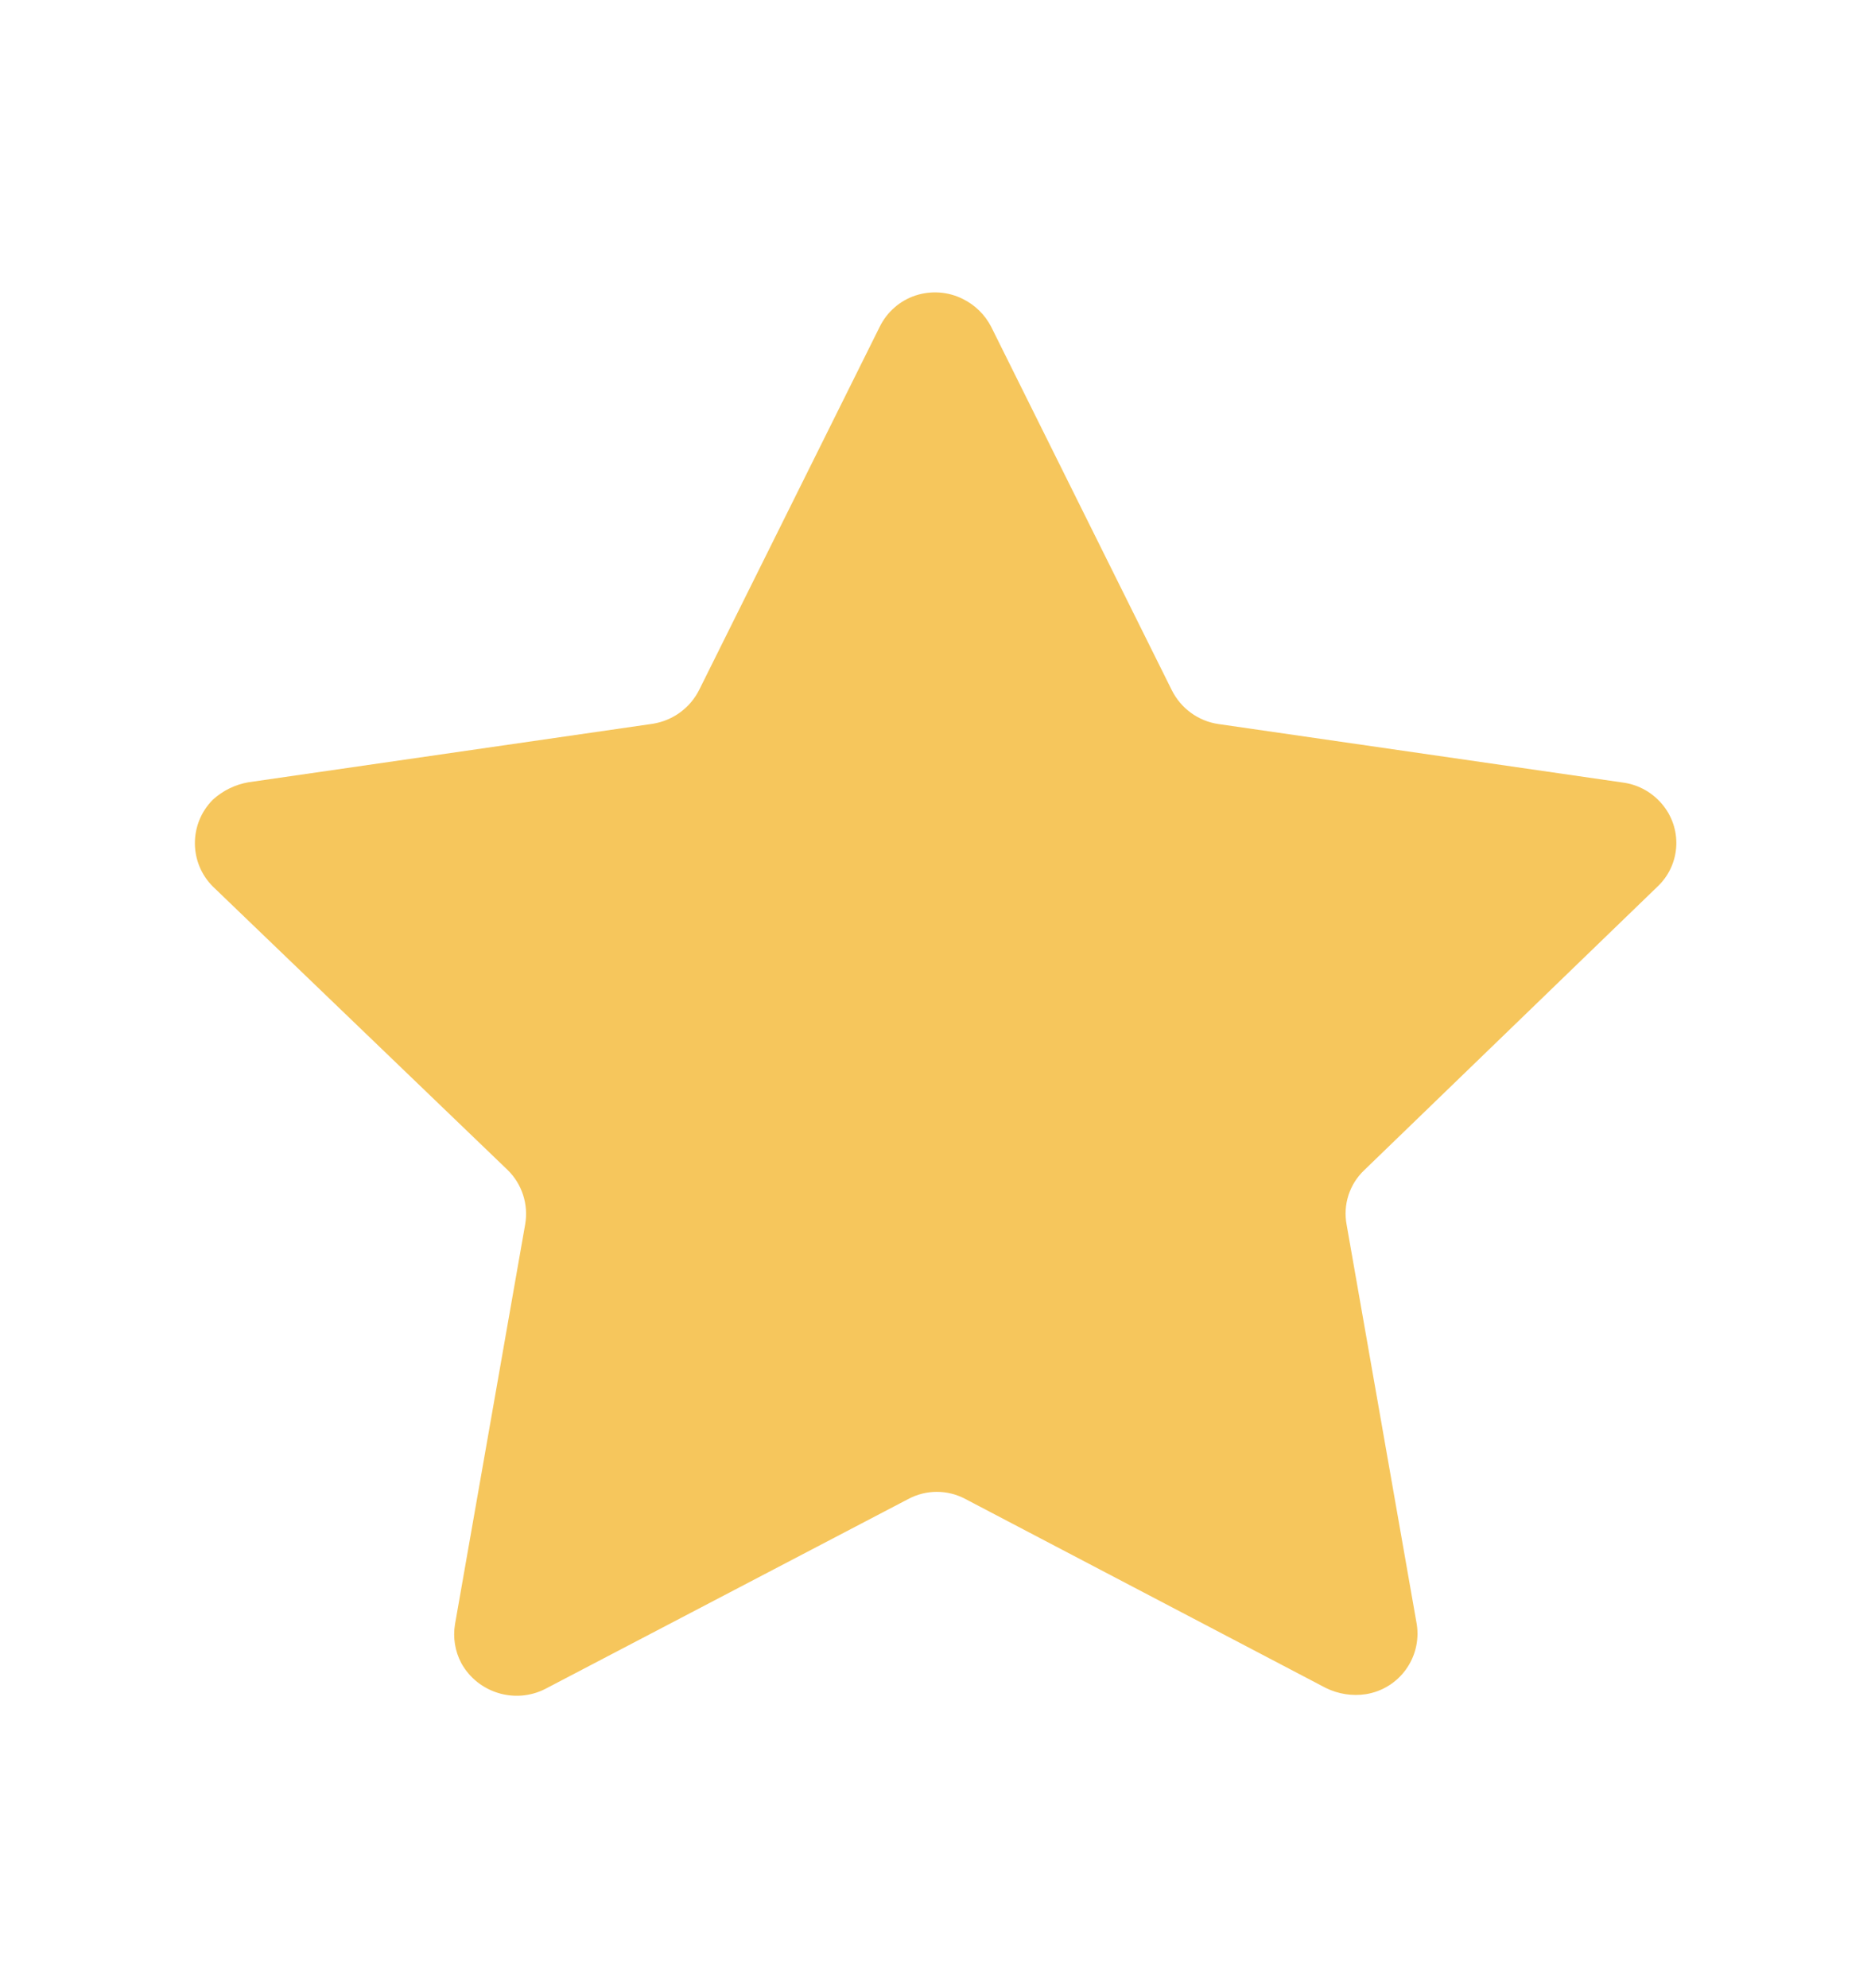 <svg width="16" height="17" viewBox="0 0 16 17" fill="none" xmlns="http://www.w3.org/2000/svg">
<path fill-rule="evenodd" clip-rule="evenodd" d="M8.476 2.794L10.02 5.9C10.098 6.057 10.247 6.166 10.42 6.191L13.877 6.691C14.017 6.709 14.143 6.783 14.229 6.895C14.39 7.105 14.366 7.402 14.172 7.583L11.667 10.005C11.54 10.125 11.483 10.301 11.516 10.473L12.116 13.891C12.158 14.175 11.965 14.44 11.681 14.486C11.564 14.504 11.444 14.485 11.338 14.433L8.259 12.819C8.104 12.735 7.919 12.735 7.764 12.819L4.663 14.441C4.404 14.573 4.086 14.475 3.945 14.221C3.891 14.119 3.872 14.002 3.891 13.888L4.491 10.469C4.521 10.299 4.464 10.123 4.34 10.003L1.821 7.581C1.616 7.377 1.615 7.045 1.819 6.839C1.82 6.839 1.821 6.837 1.821 6.837C1.906 6.76 2.01 6.709 2.123 6.689L5.58 6.189C5.753 6.162 5.902 6.054 5.98 5.897L7.523 2.794C7.585 2.668 7.695 2.571 7.828 2.527C7.962 2.483 8.109 2.493 8.235 2.557C8.338 2.608 8.423 2.691 8.476 2.794Z" fill="#F6C65C"/>
</svg>
